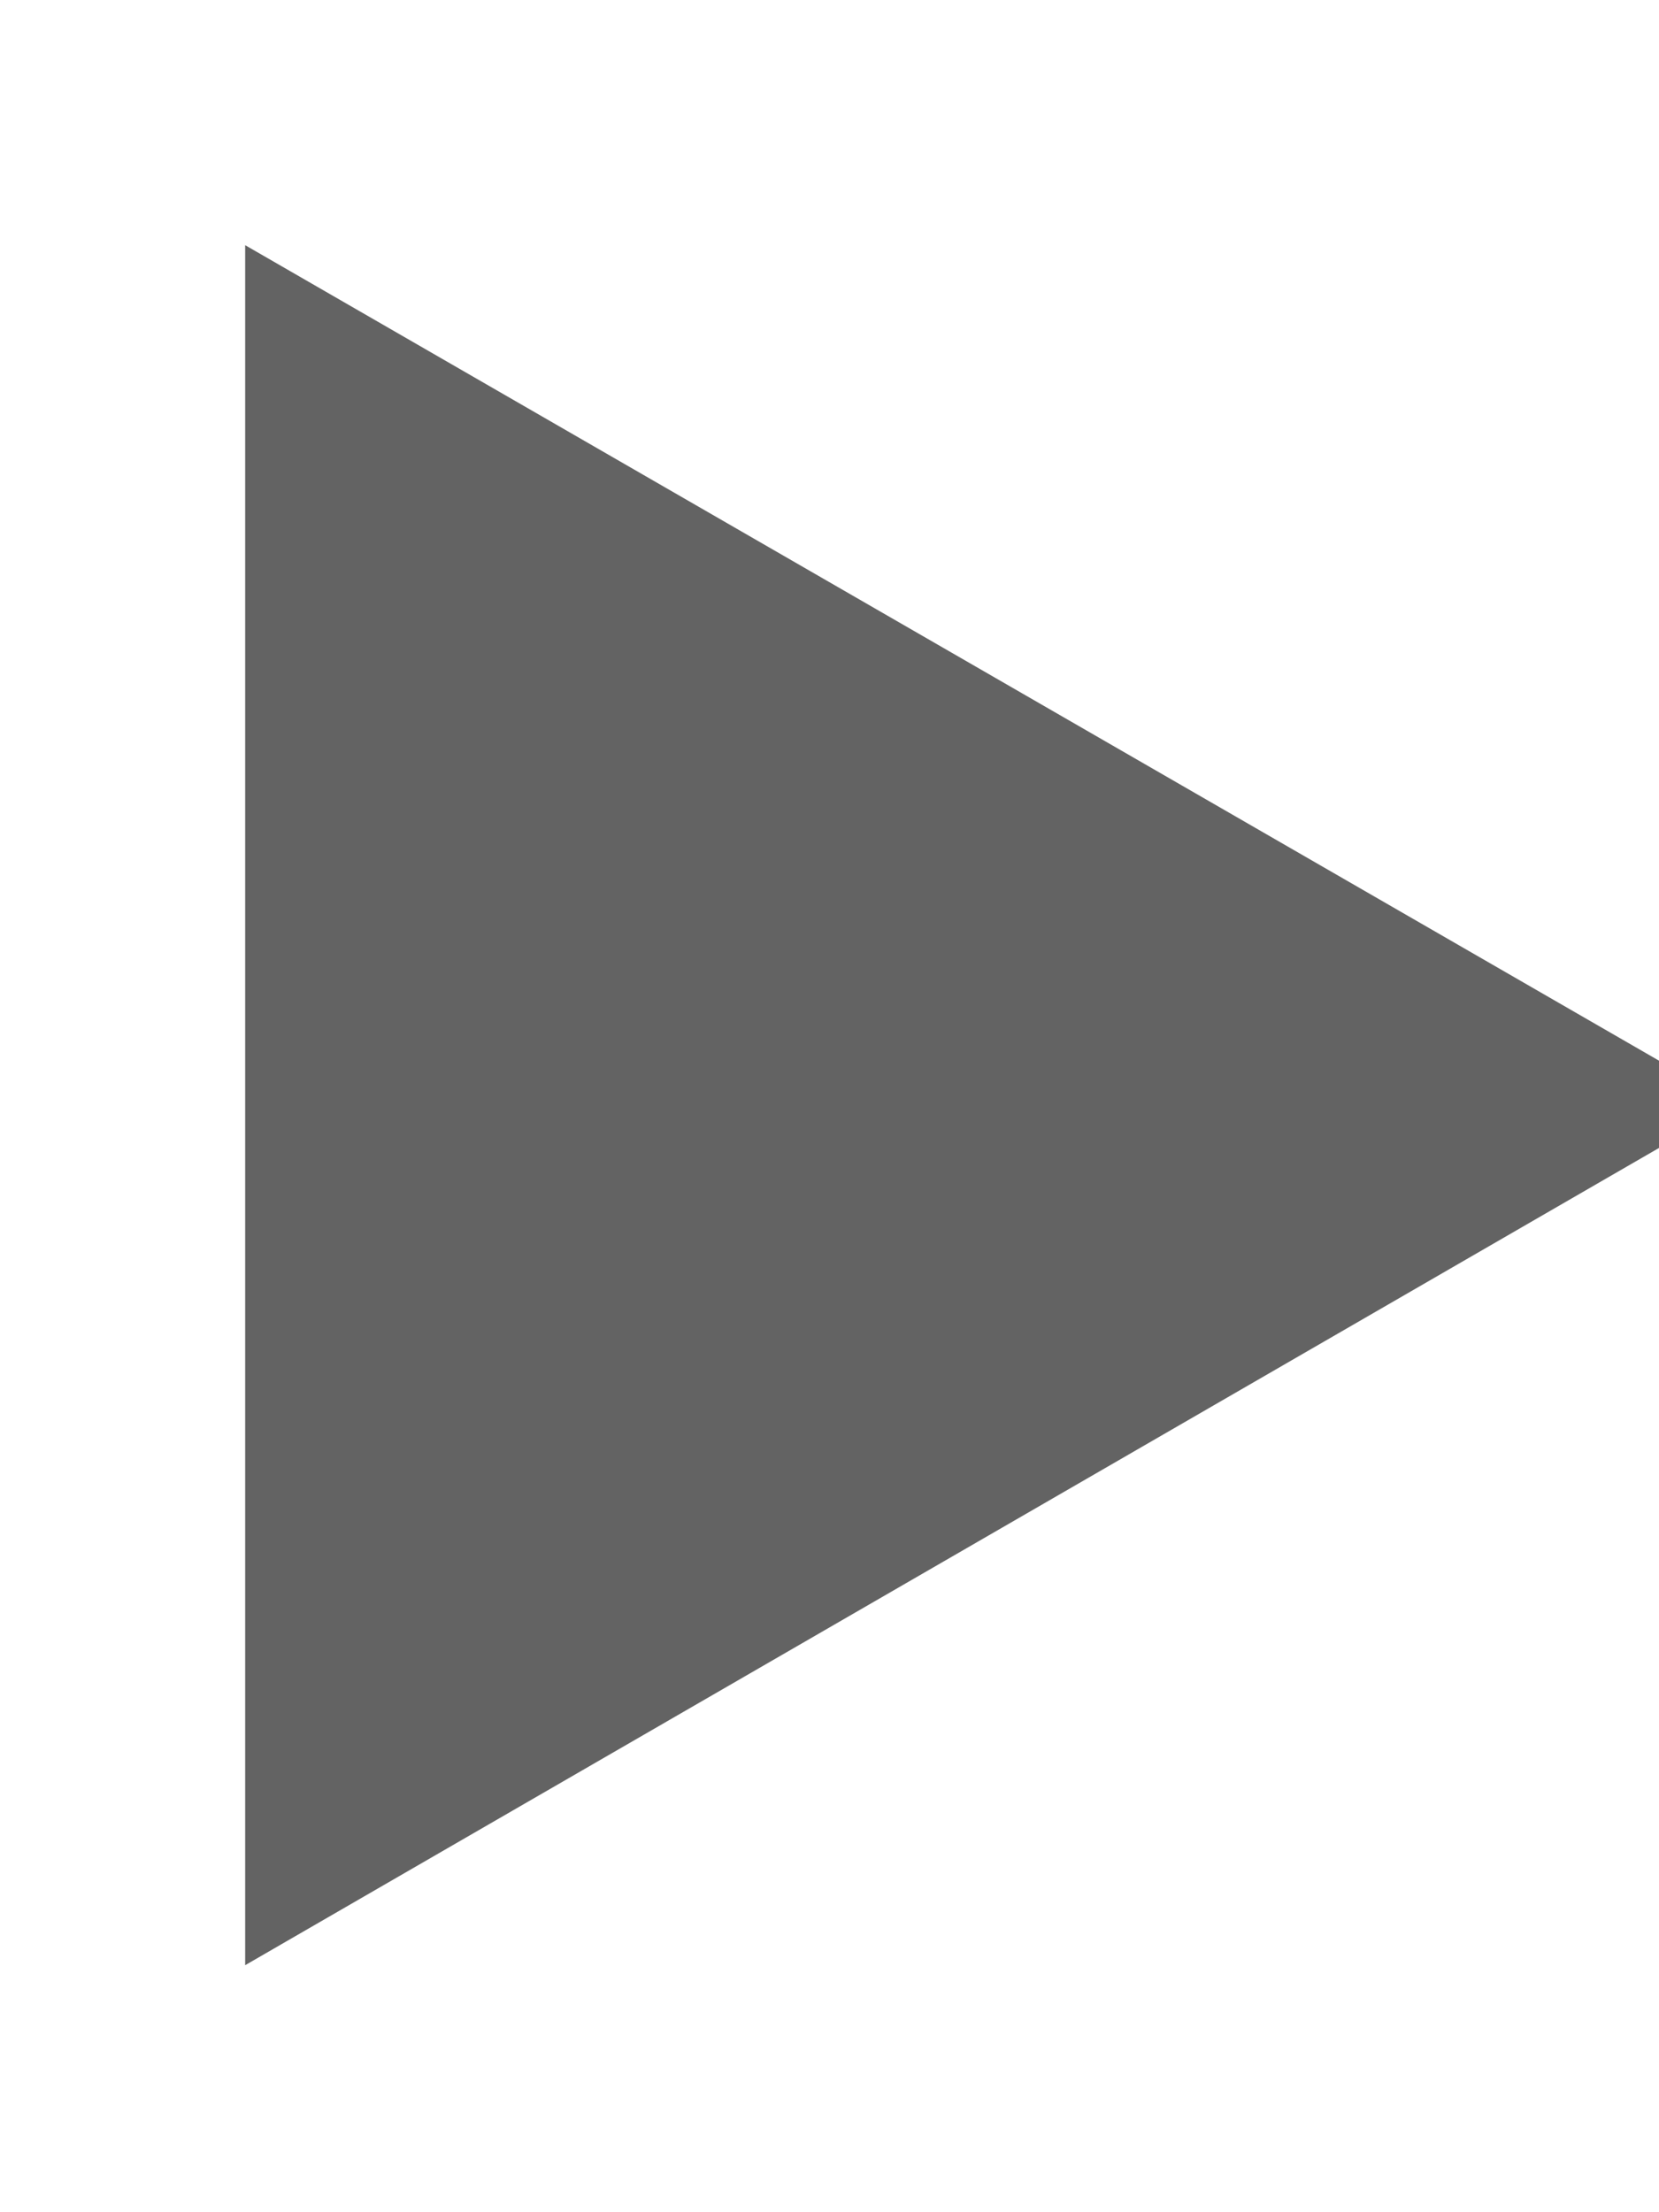 <?xml version="1.0" encoding="utf-8"?>

<!DOCTYPE svg PUBLIC "-//W3C//DTD SVG 1.1//EN" "http://www.w3.org/Graphics/SVG/1.1/DTD/svg11.dtd">

<svg xmlns="http://www.w3.org/2000/svg" xmlns:xlink="http://www.w3.org/1999/xlink" version="1.1" x="0px" y="0px" width="9px" height="12px" viewBox="0 0 9 12" xml:space="preserve" xmlns:xml="http://www.w3.org/XML/1998/namespace">

<polygon id="triangle-icon" points="1.33,1.33 9.41,5.99 1.33,10.66" style="fill:#636363;"/>

</svg>

